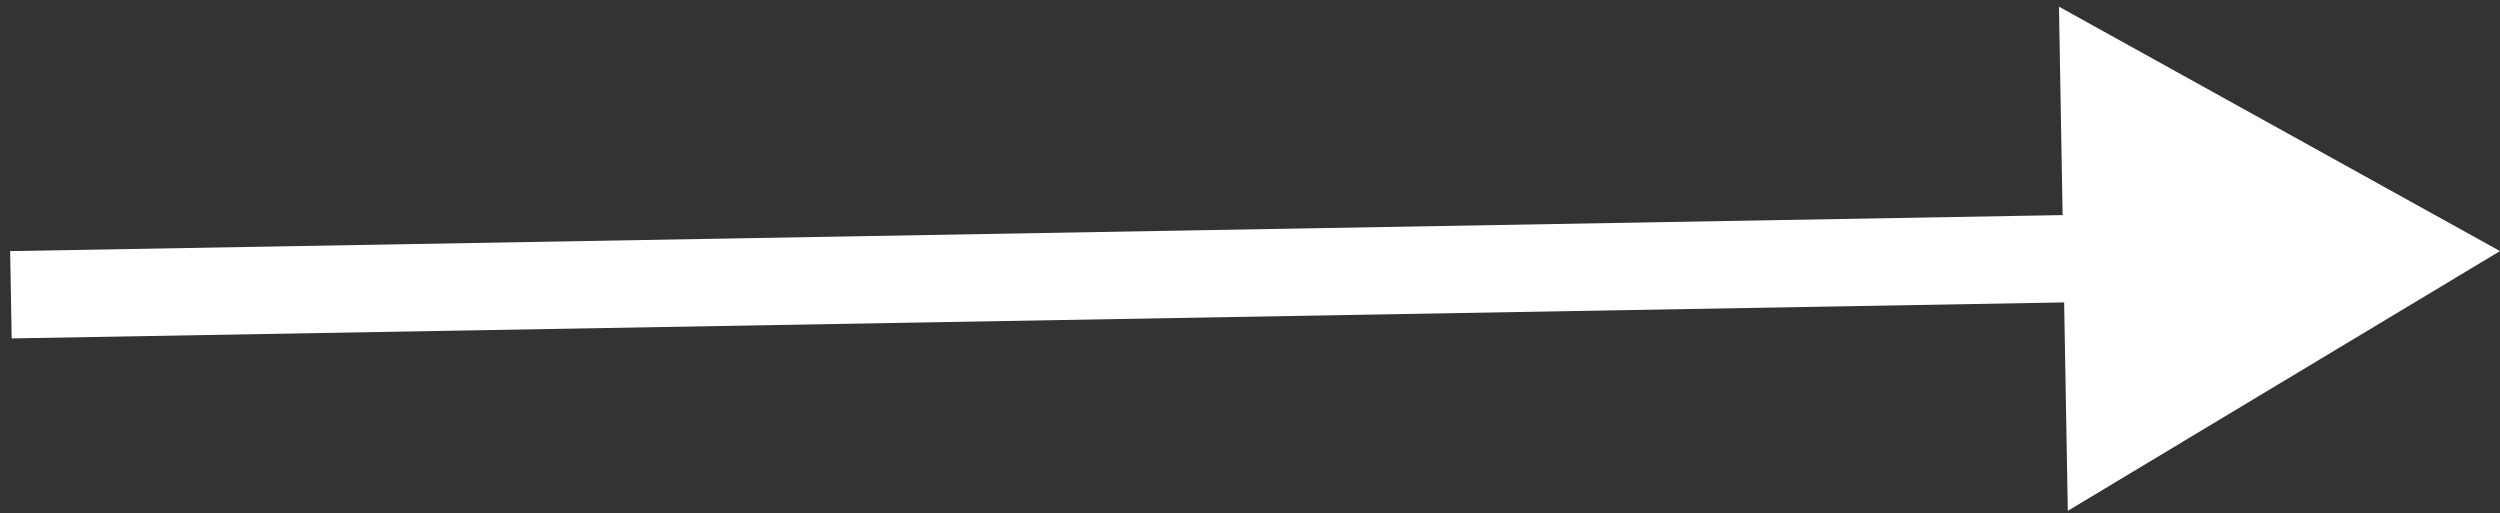 <svg width="229" height="47" viewBox="0 0 229 47" fill="none" xmlns="http://www.w3.org/2000/svg">
<rect x="0" y="0" width="229" height="47" fill="#333333" stroke="none"/>
<path d="M229 23L188.601 0.611L189.411 46.792L229 23ZM1.07 30.999L193.076 27.631L192.935 19.632L0.93 23.001L1.07 30.999Z" fill="white"/>
</svg>
